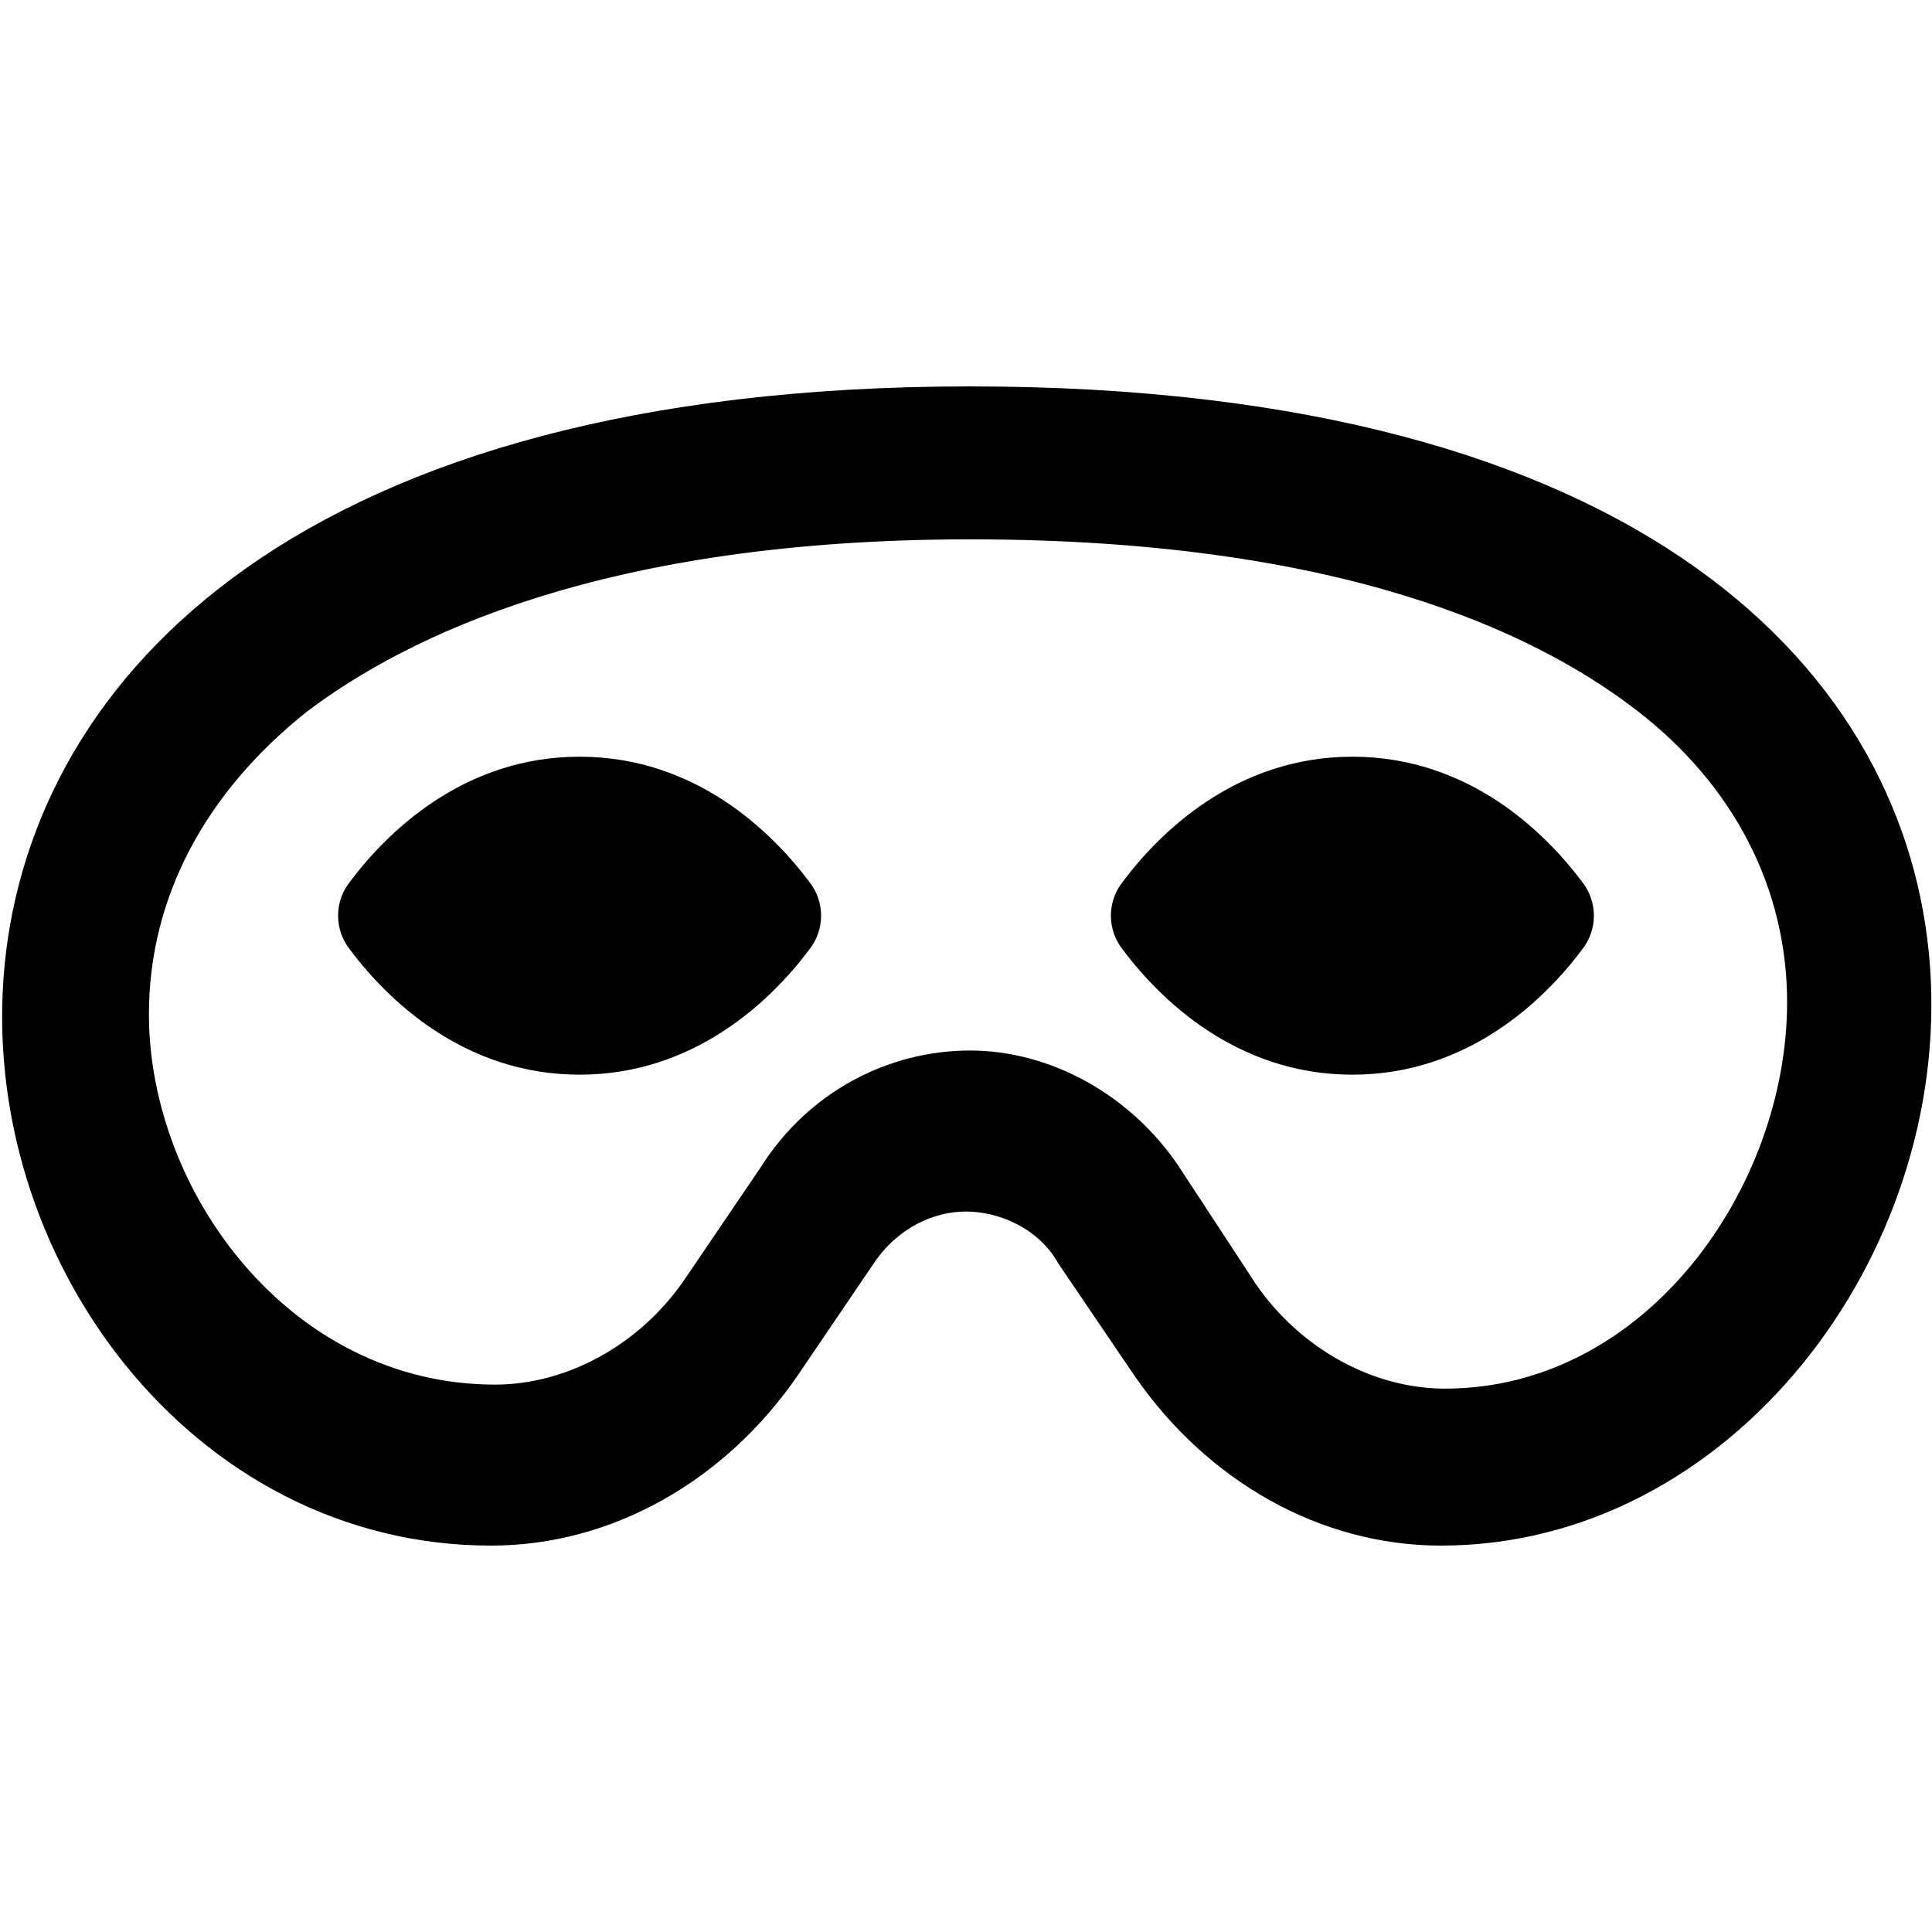 <svg enable-background="new 0 0 48 48" viewBox="0 0 48 48" xmlns="http://www.w3.org/2000/svg"><path d="m24.1 9.6c-33.2 0-26.8 28.8-11.9 28.8 3 0 5.8-1.6 7.6-4.2l1.9-2.8c.6-.9 1.5-1.3 2.3-1.3s1.8.4 2.3 1.3l1.9 2.8c1.8 2.6 4.6 4.2 7.6 4.2 14.4 0 21.9-28.8-11.7-28.8zm11.8 24.9c-1.8 0-3.6-1-4.7-2.6l-1.9-2.9c-1.2-1.8-3.2-2.9-5.2-2.9s-4 1-5.2 2.9l-1.9 2.8c-1.1 1.6-2.9 2.6-4.7 2.6-5.1 0-8.6-4.8-8.6-9.2 0-2.9 1.4-5.5 3.9-7.5 2.5-1.9 7.4-4.3 16.5-4.3 9.2 0 14 2.3 16.5 4.2s3.8 4.5 3.8 7.3c0 4.6-3.5 9.6-8.5 9.6zm-21.5-15.7c-2.9 0-4.8 1.9-5.7 3.1-.4.5-.4 1.2 0 1.7.9 1.2 2.8 3.1 5.7 3.1s4.8-1.9 5.7-3.1c.4-.5.4-1.2 0-1.7-.9-1.2-2.8-3.1-5.7-3.1zm19.2 0c-2.9 0-4.8 1.9-5.7 3.1-.4.5-.4 1.2 0 1.7.9 1.2 2.8 3.1 5.7 3.1s4.8-1.9 5.7-3.1c.4-.5.4-1.2 0-1.7-.9-1.2-2.8-3.1-5.7-3.1z"/></svg>